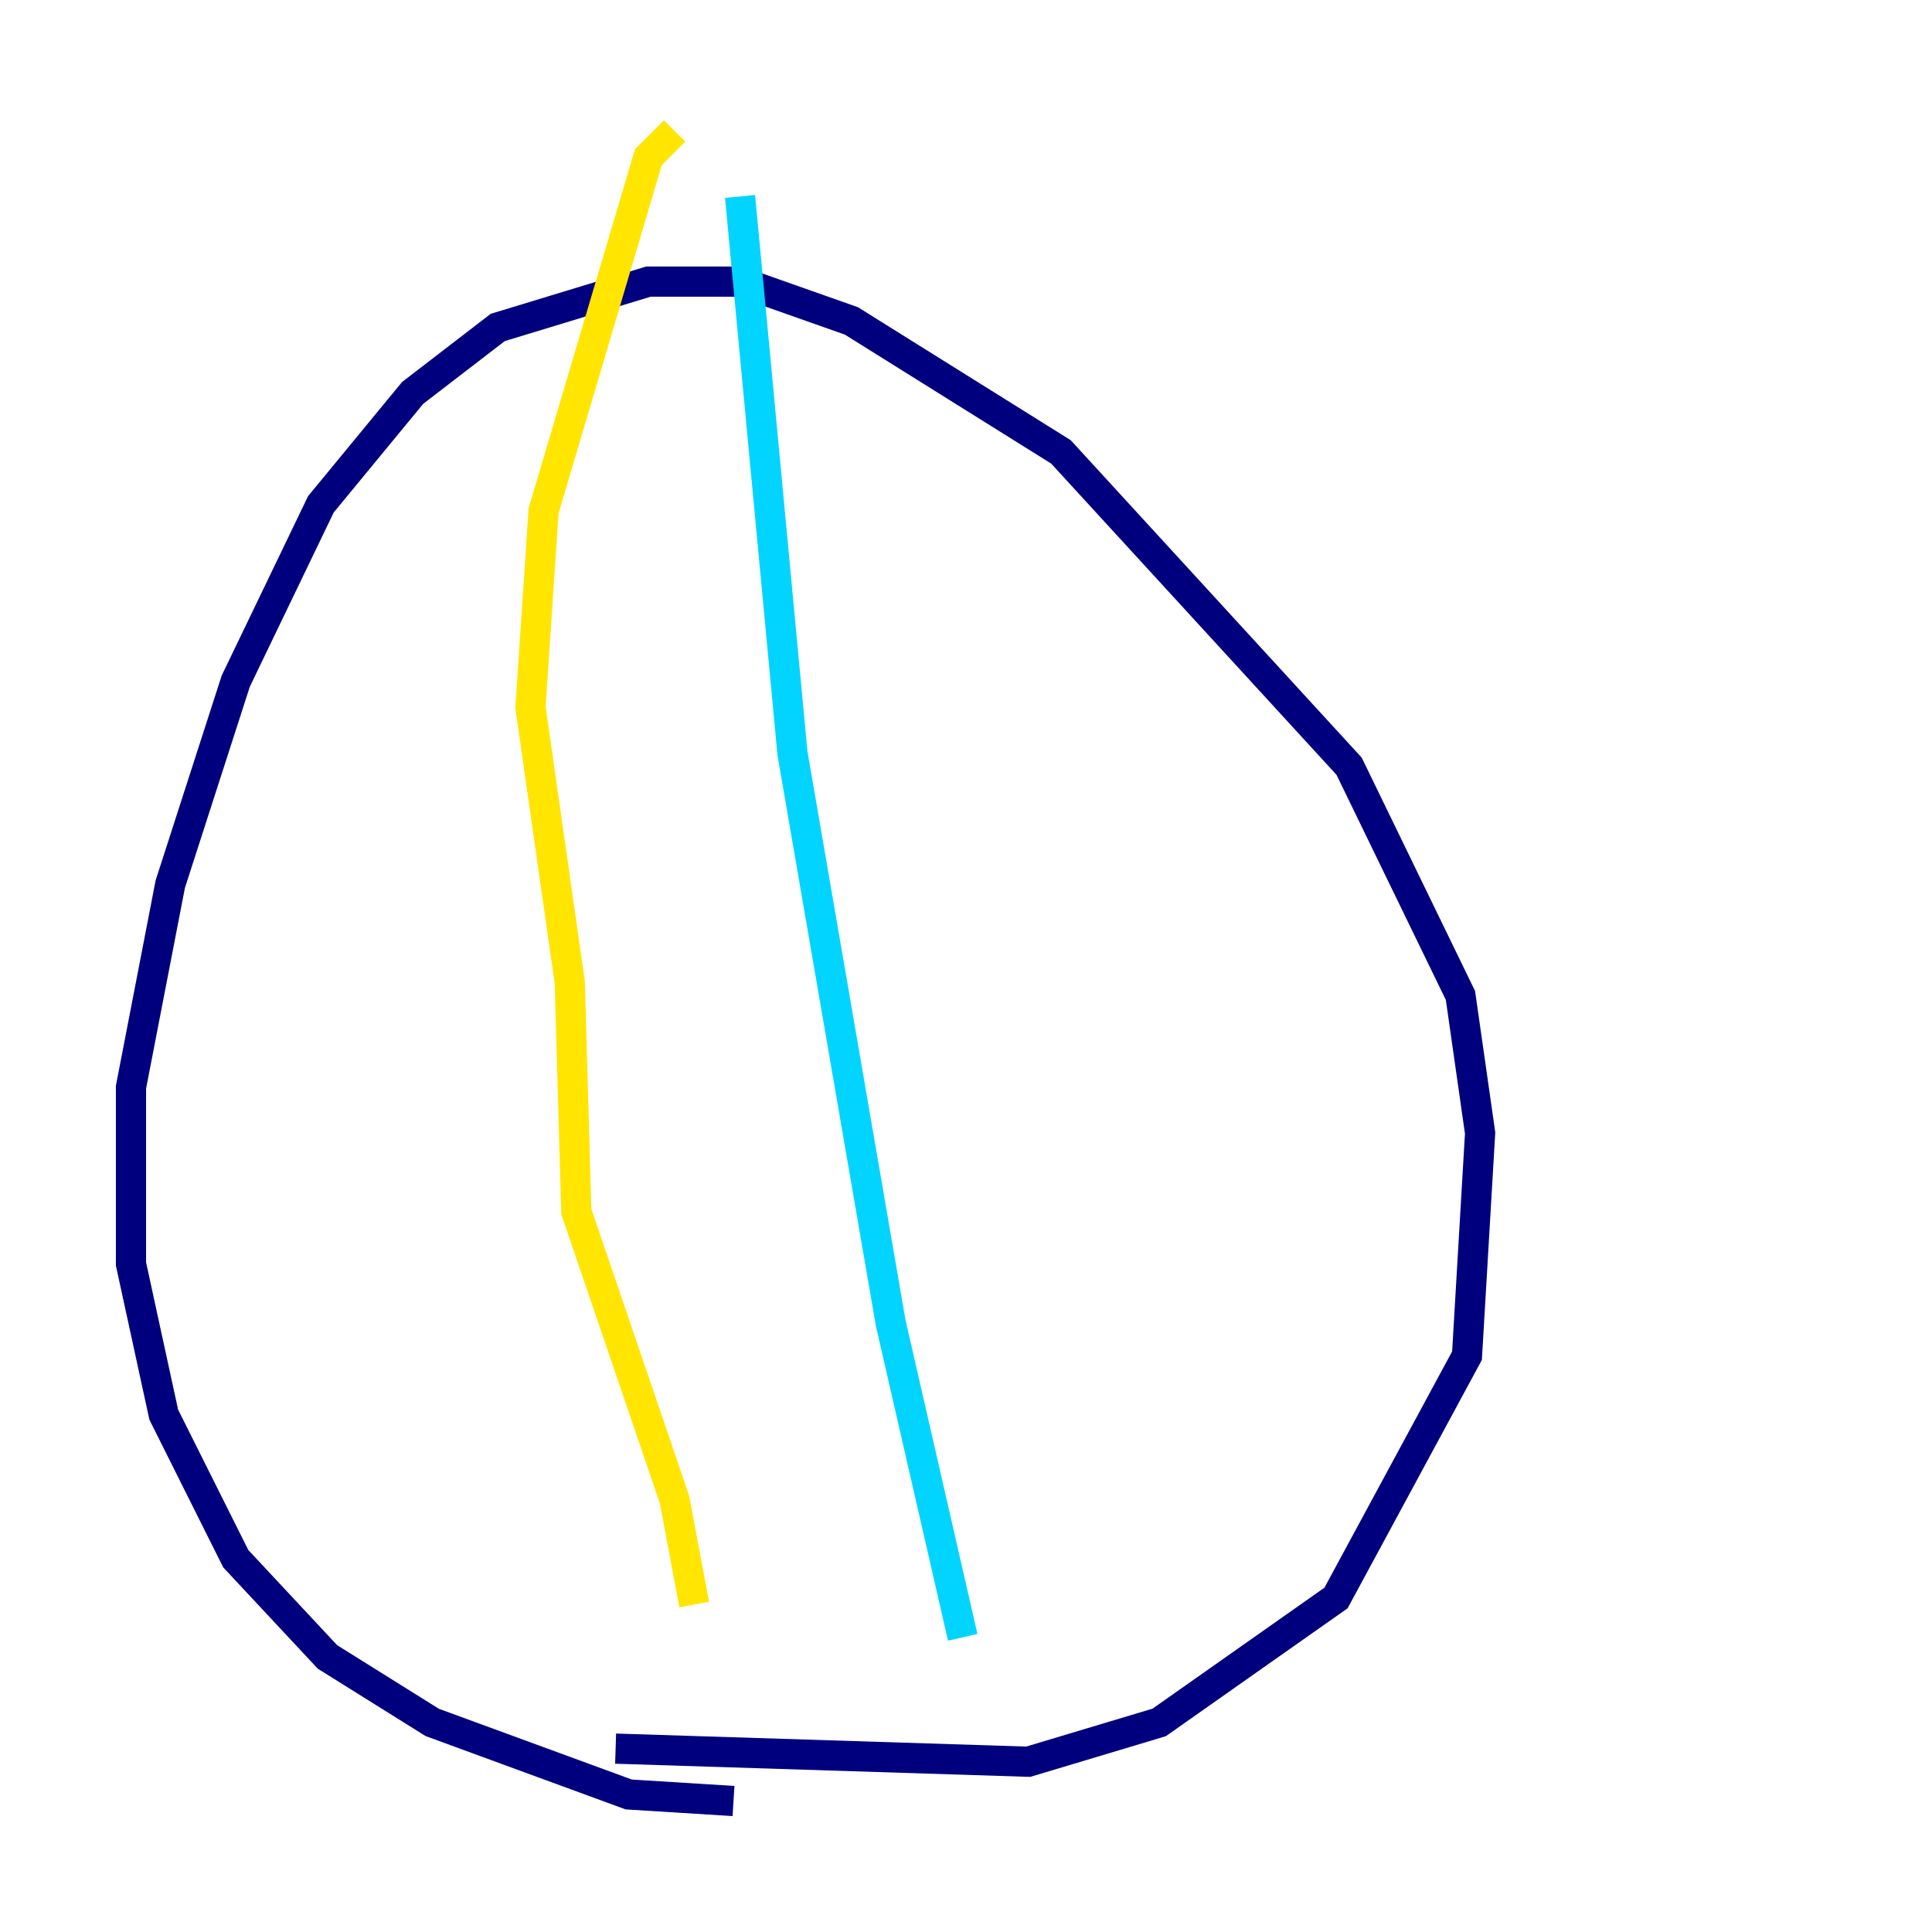 <?xml version="1.0" encoding="utf-8" ?>
<svg baseProfile="tiny" height="128" version="1.2" viewBox="0,0,128,128" width="128" xmlns="http://www.w3.org/2000/svg" xmlns:ev="http://www.w3.org/2001/xml-events" xmlns:xlink="http://www.w3.org/1999/xlink"><defs /><polyline fill="none" points="48.597,119.322 41.654,118.888 28.637,114.115 21.695,109.776 15.62,103.268 10.848,93.722 8.678,83.742 8.678,72.027 11.281,58.576 15.62,45.125 21.261,33.41 27.336,26.034 32.976,21.695 42.956,18.658 49.031,18.658 56.407,21.261 70.291,29.939 89.383,50.766 96.759,65.953 98.061,75.064 97.193,89.817 88.515,105.871 76.8,114.115 68.122,116.719 40.786,115.851" stroke="#00007f" stroke-width="2" /><polyline fill="none" points="49.031,13.017 52.502,49.898 59.01,87.647 63.783,108.475" stroke="#00d4ff" stroke-width="2" /><polyline fill="none" points="44.691,8.678 42.956,10.414 36.014,33.844 35.146,46.861 37.749,65.085 38.183,80.271 44.691,99.363 45.993,106.305" stroke="#ffe500" stroke-width="2" /><polyline fill="none" points="10.848,48.597 10.848,48.597" stroke="#7f0000" stroke-width="2" /></svg>